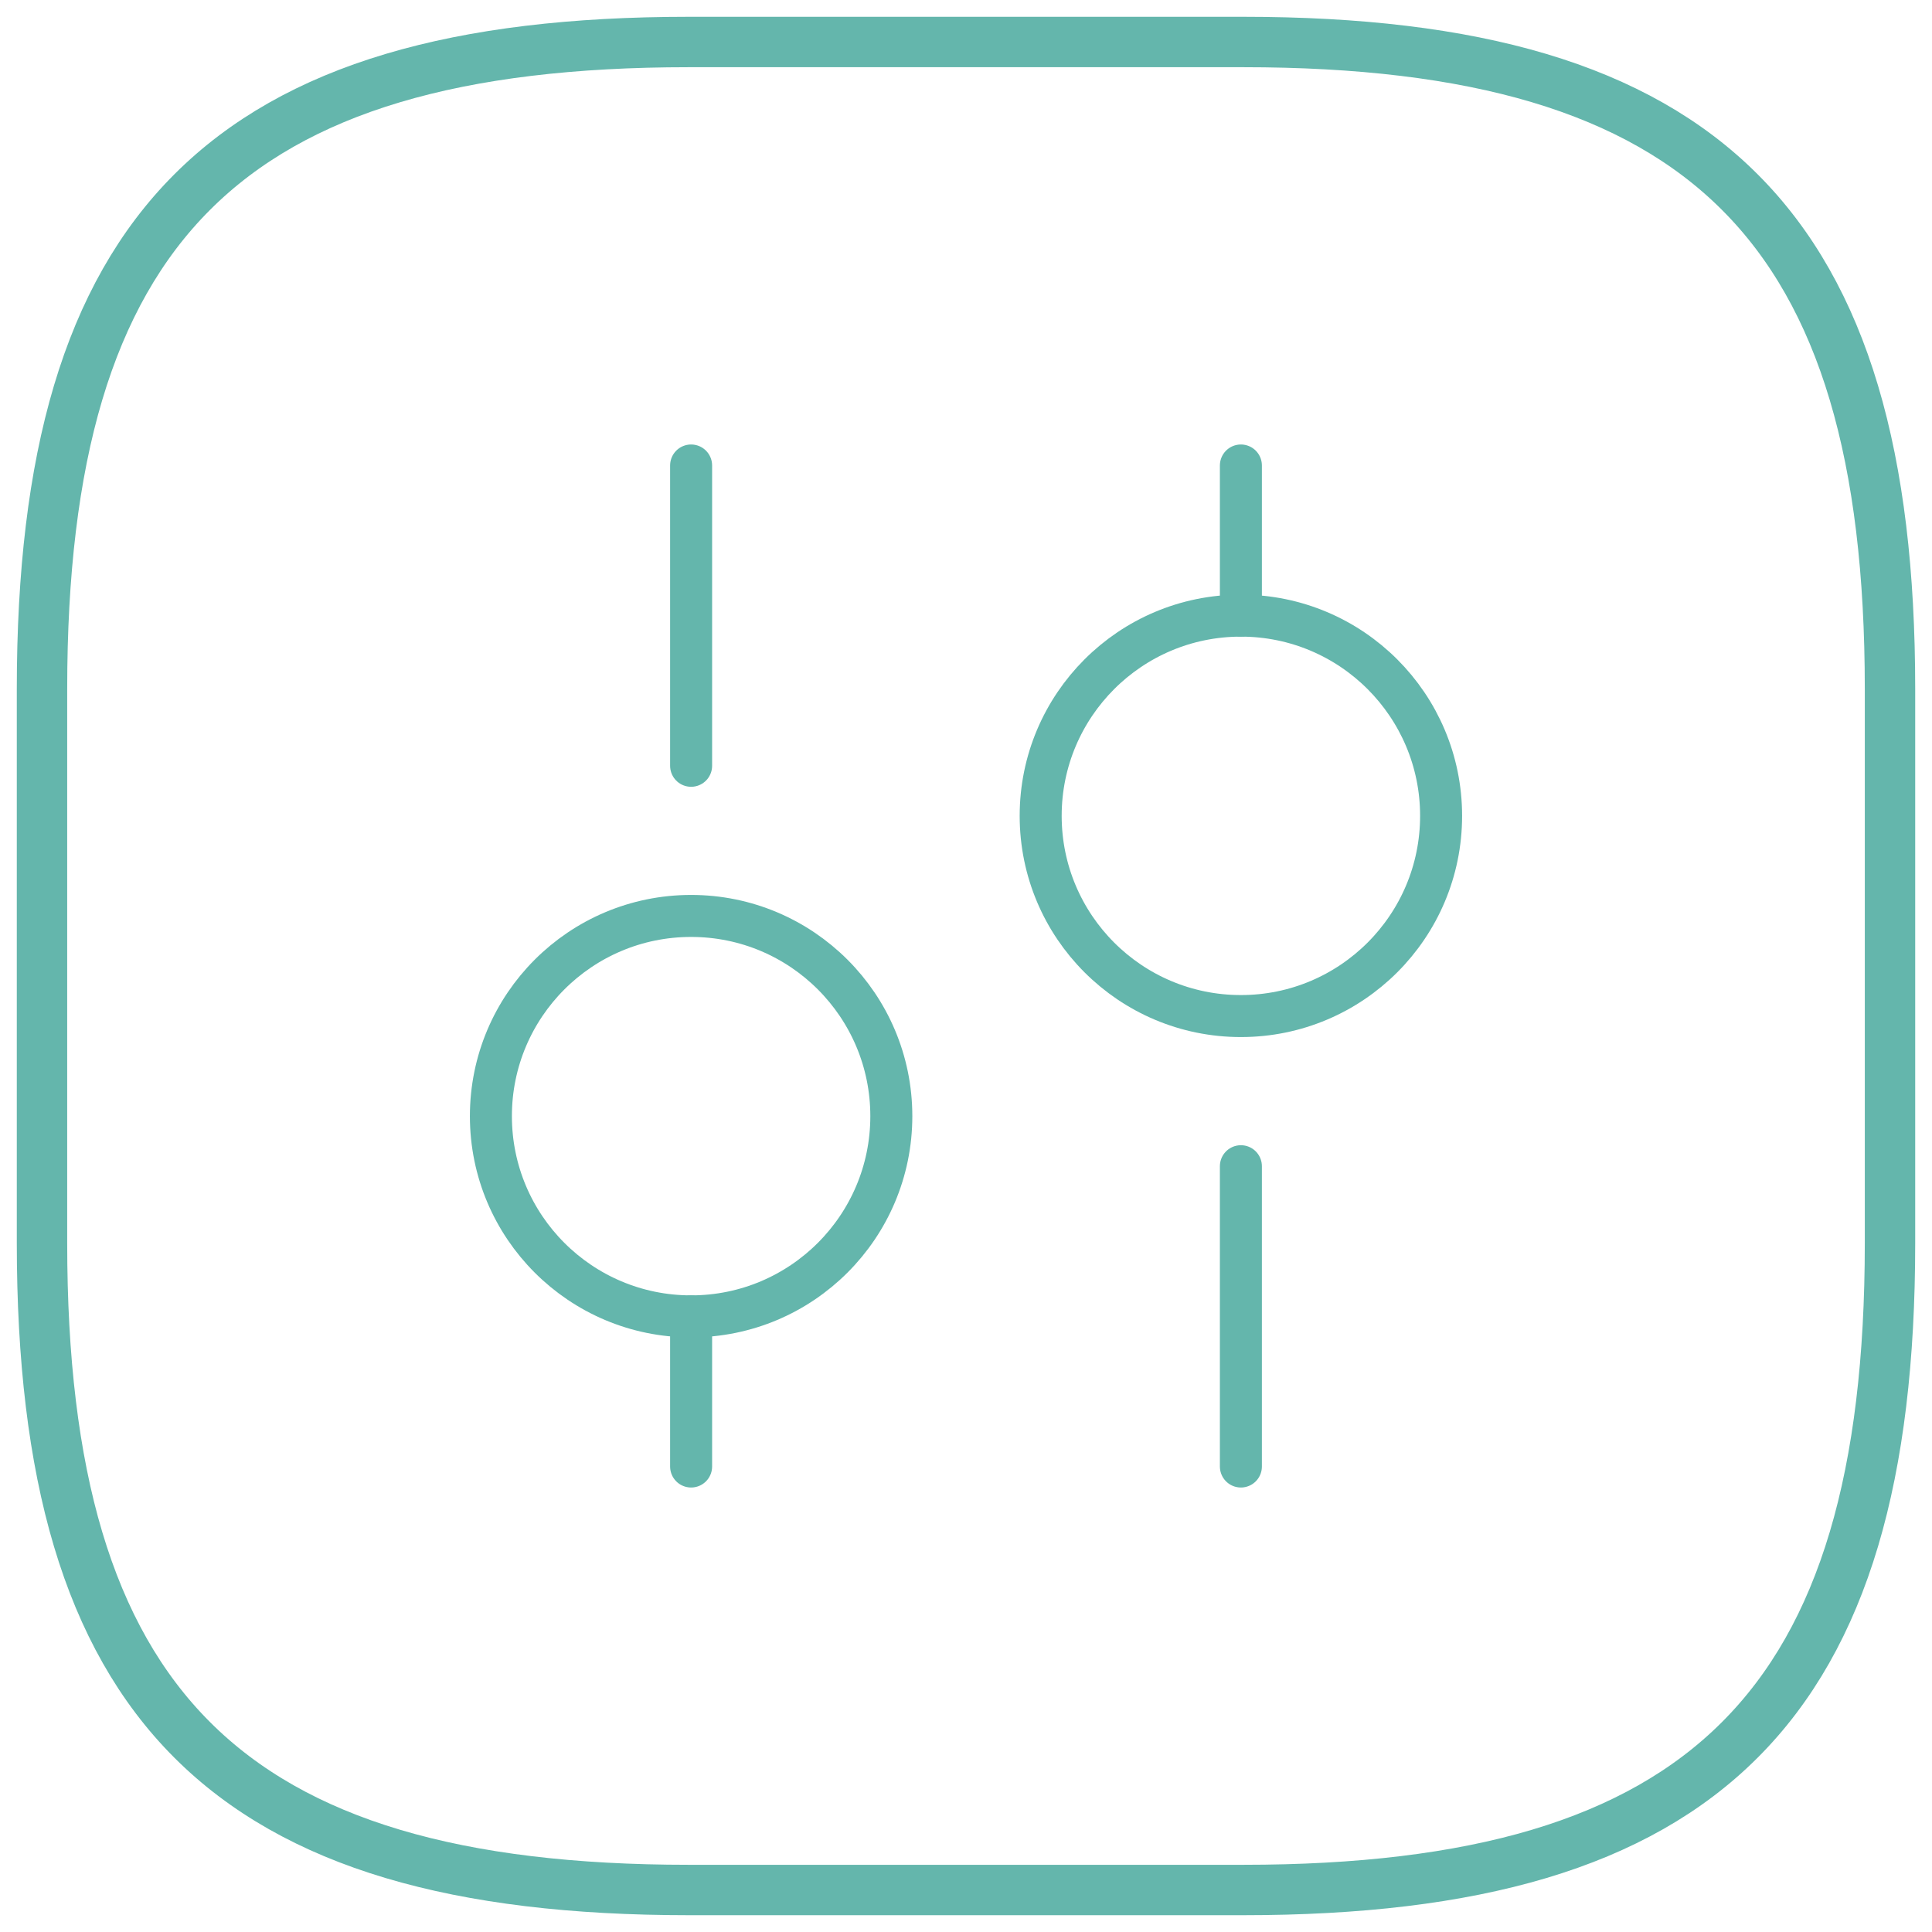 <svg width="46" height="46" viewBox="0 0 46 46" fill="none" xmlns="http://www.w3.org/2000/svg">
<path d="M16.4 45H29.6C40.6 45 45 40.6 45 29.6V16.4C45 5.4 40.6 1 29.6 1H16.4C5.4 1 1 5.4 1 16.4V29.6C1 40.6 5.4 45 16.4 45Z" stroke="#64B6AC" stroke-width="1.2" stroke-linecap="round" stroke-linejoin="round"/>
<path d="M29.545 34.917V27.767" stroke="#64B6AC" stroke-miterlimit="10" stroke-linecap="round" stroke-linejoin="round"/>
<path d="M29.545 14.658V11.083" stroke="#64B6AC" stroke-miterlimit="10" stroke-linecap="round" stroke-linejoin="round"/>
<path d="M29.545 24.192C32.178 24.192 34.312 22.058 34.312 19.425C34.312 16.793 32.178 14.658 29.545 14.658C26.912 14.658 24.778 16.793 24.778 19.425C24.778 22.058 26.912 24.192 29.545 24.192Z" stroke="#64B6AC" stroke-miterlimit="10" stroke-linecap="round" stroke-linejoin="round"/>
<path d="M16.455 34.917V31.342" stroke="#64B6AC" stroke-miterlimit="10" stroke-linecap="round" stroke-linejoin="round"/>
<path d="M16.455 18.233V11.083" stroke="#64B6AC" stroke-miterlimit="10" stroke-linecap="round" stroke-linejoin="round"/>
<path d="M16.455 31.342C19.088 31.342 21.222 29.208 21.222 26.575C21.222 23.942 19.088 21.808 16.455 21.808C13.822 21.808 11.688 23.942 11.688 26.575C11.688 29.208 13.822 31.342 16.455 31.342Z" stroke="#64B6AC" stroke-miterlimit="10" stroke-linecap="round" stroke-linejoin="round"/>
</svg>
